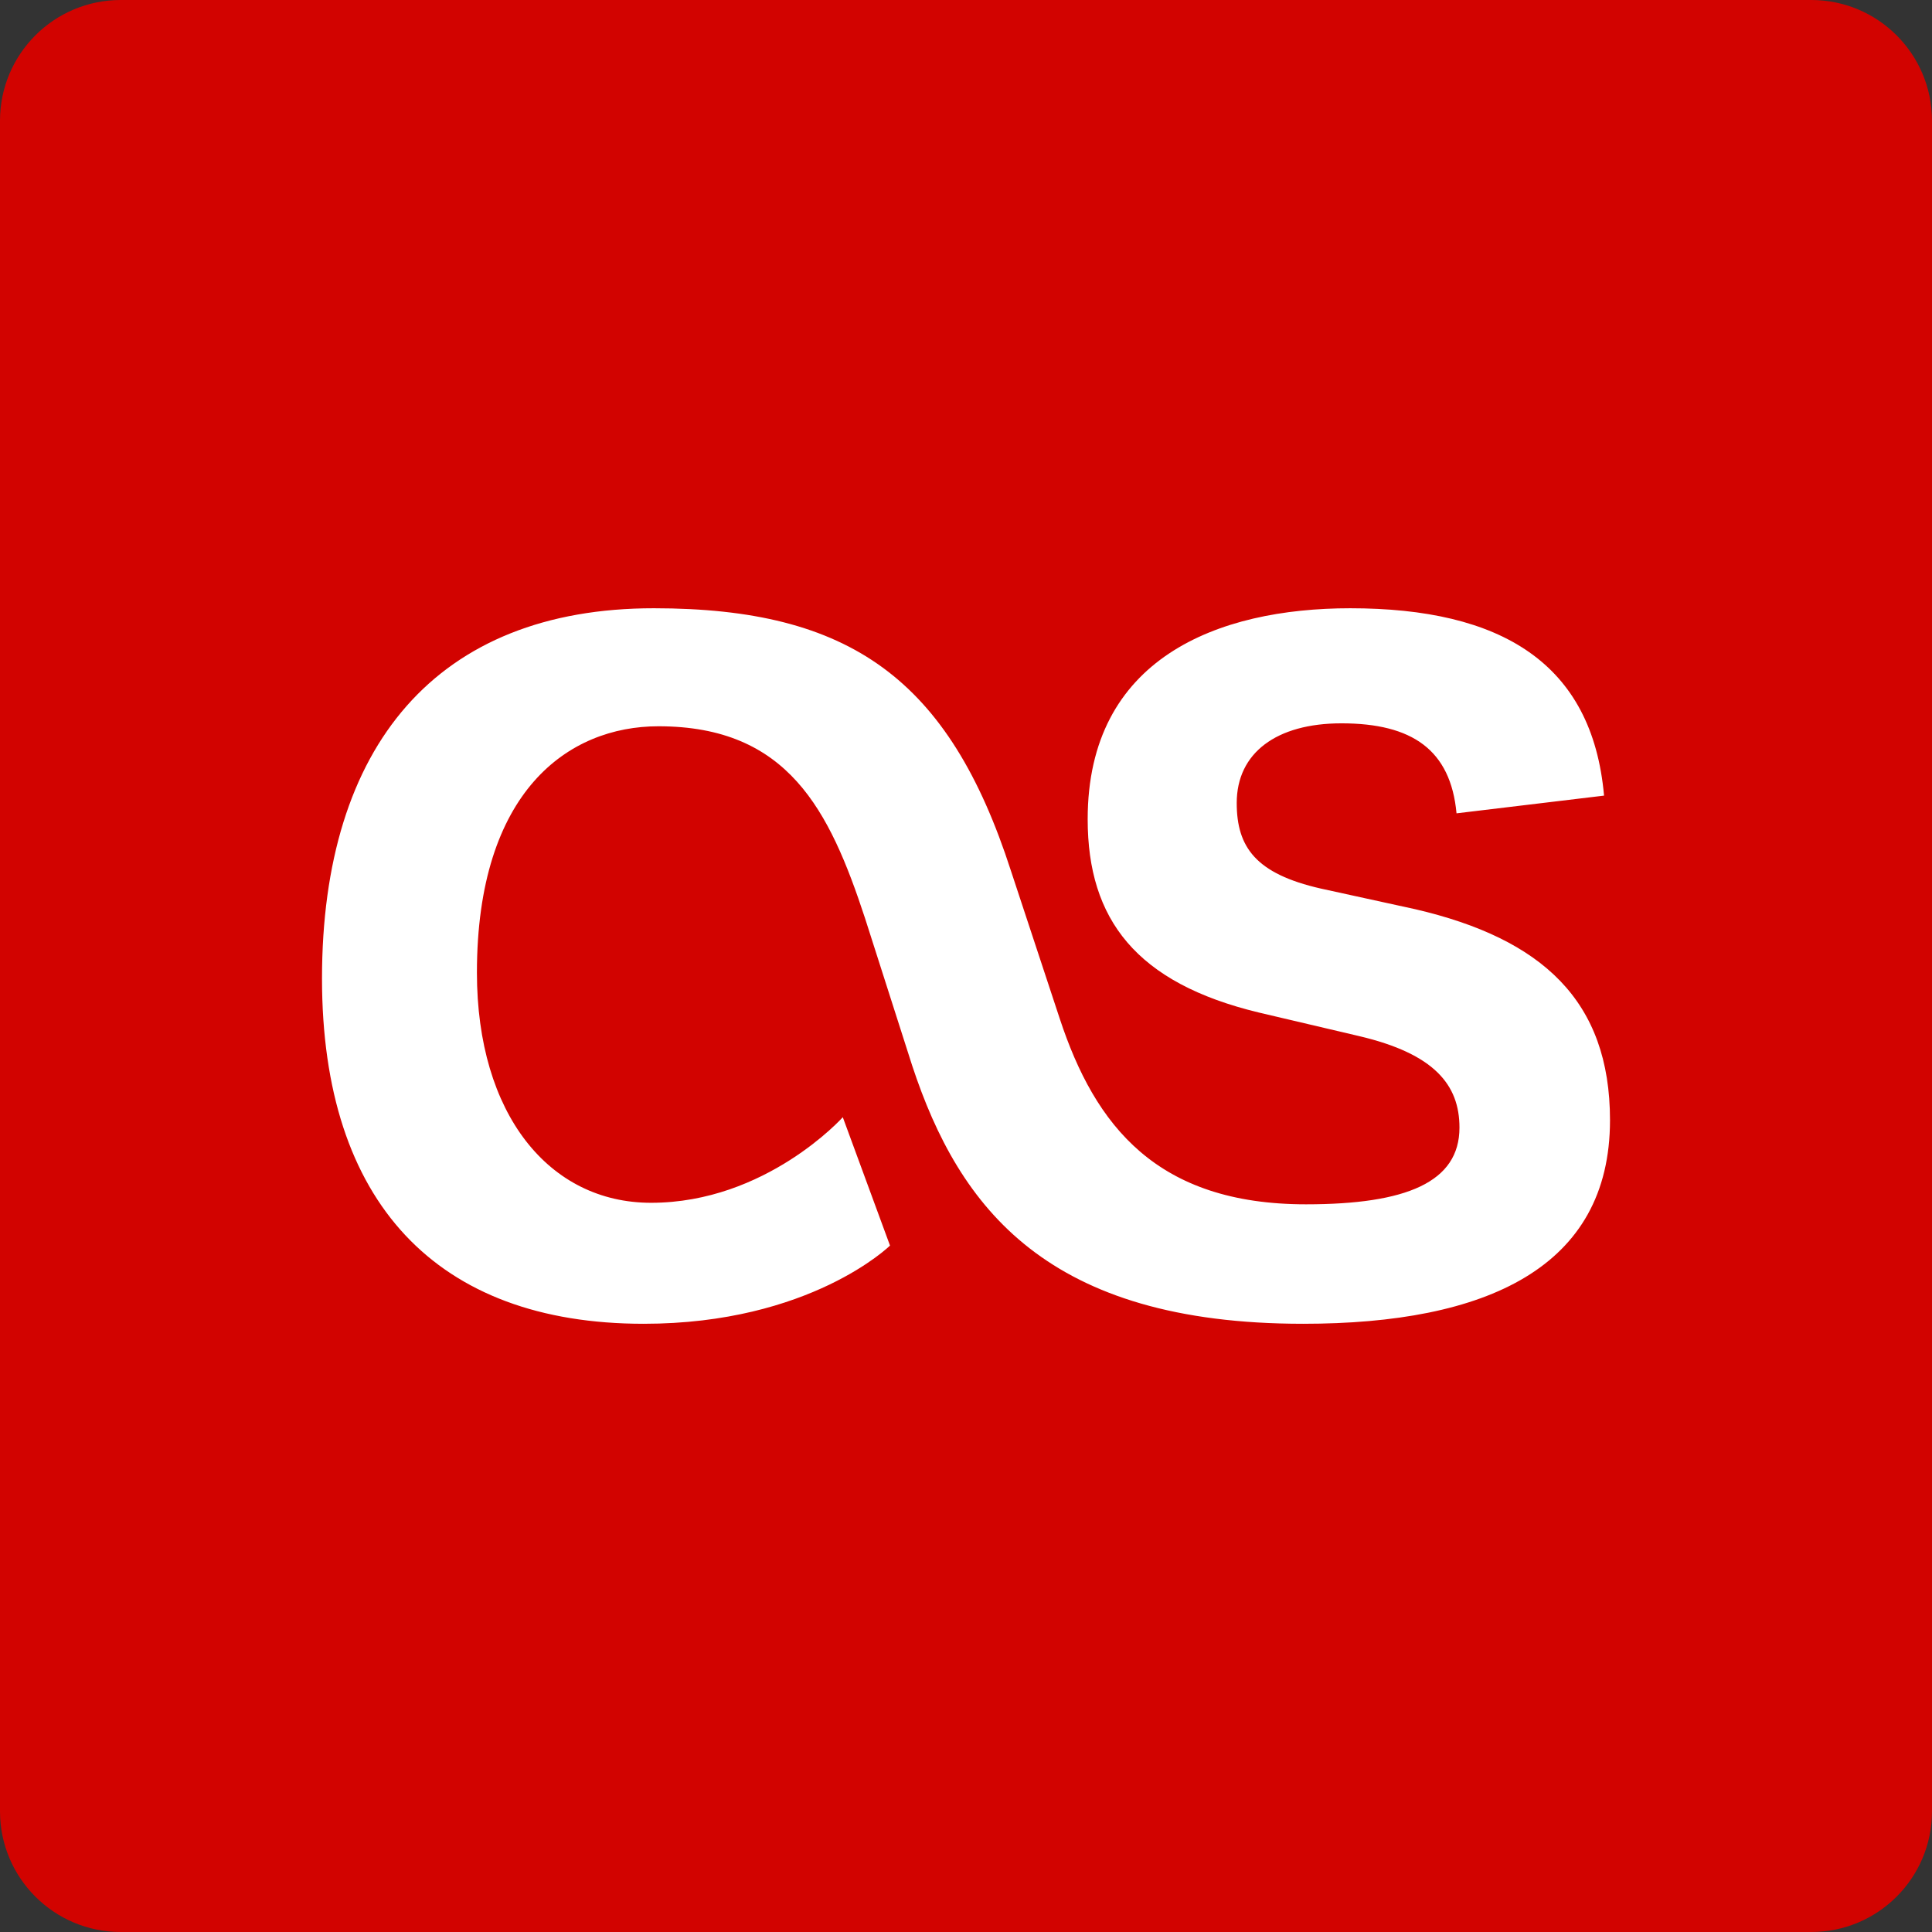 <svg xmlns="http://www.w3.org/2000/svg" xmlns:xlink="http://www.w3.org/1999/xlink" x="0px" y="0px" width="48px" height="48px" viewBox="0 0 48 48"><rect x="0" y="0" width="48" height="48" fill="#333333" stroke="none"/><g >
<path fill="#D20300" d="M45,48H3c-1.657,0-3-1.343-3-3V3c0-1.657,1.343-3,3-3h42c1.657,0,3,1.343,3,3v42
	C48,46.657,46.657,48,45,48z"/>
<path fill="#FFFFFF" d="M22.112,30.946l-1.173-3.189c0,0-1.906,2.126-4.765,2.126
	c-2.529,0-4.325-2.199-4.325-5.718c0-4.508,2.272-6.121,4.509-6.121c3.225,0,4.252,2.089,5.132,4.765
	l1.173,3.666c1.173,3.555,3.372,6.414,9.713,6.414c4.546,0,7.624-1.393,7.624-5.058
	c0-2.969-1.686-4.509-4.839-5.242l-2.346-0.513c-1.613-0.367-2.089-1.026-2.089-2.126
	c0-1.246,0.989-1.979,2.602-1.979c1.759,0,2.712,0.66,2.859,2.236l3.665-0.44
	c-0.293-3.299-2.566-4.655-6.305-4.655c-3.299,0-6.524,1.246-6.524,5.242
	c0,2.493,1.21,4.069,4.252,4.802l2.493,0.586c1.869,0.44,2.492,1.21,2.492,2.273
	c0,1.356-1.319,1.906-3.812,1.906c-3.702,0-5.241-1.943-6.121-4.619l-1.21-3.665
	c-1.539-4.765-3.995-6.525-8.871-6.525C10.859,15.111,8,18.52,8,24.312
	c0,5.572,2.859,8.577,7.991,8.577C20.133,32.889,22.112,30.946,22.112,30.946L22.112,30.946z"/>
</g></svg>